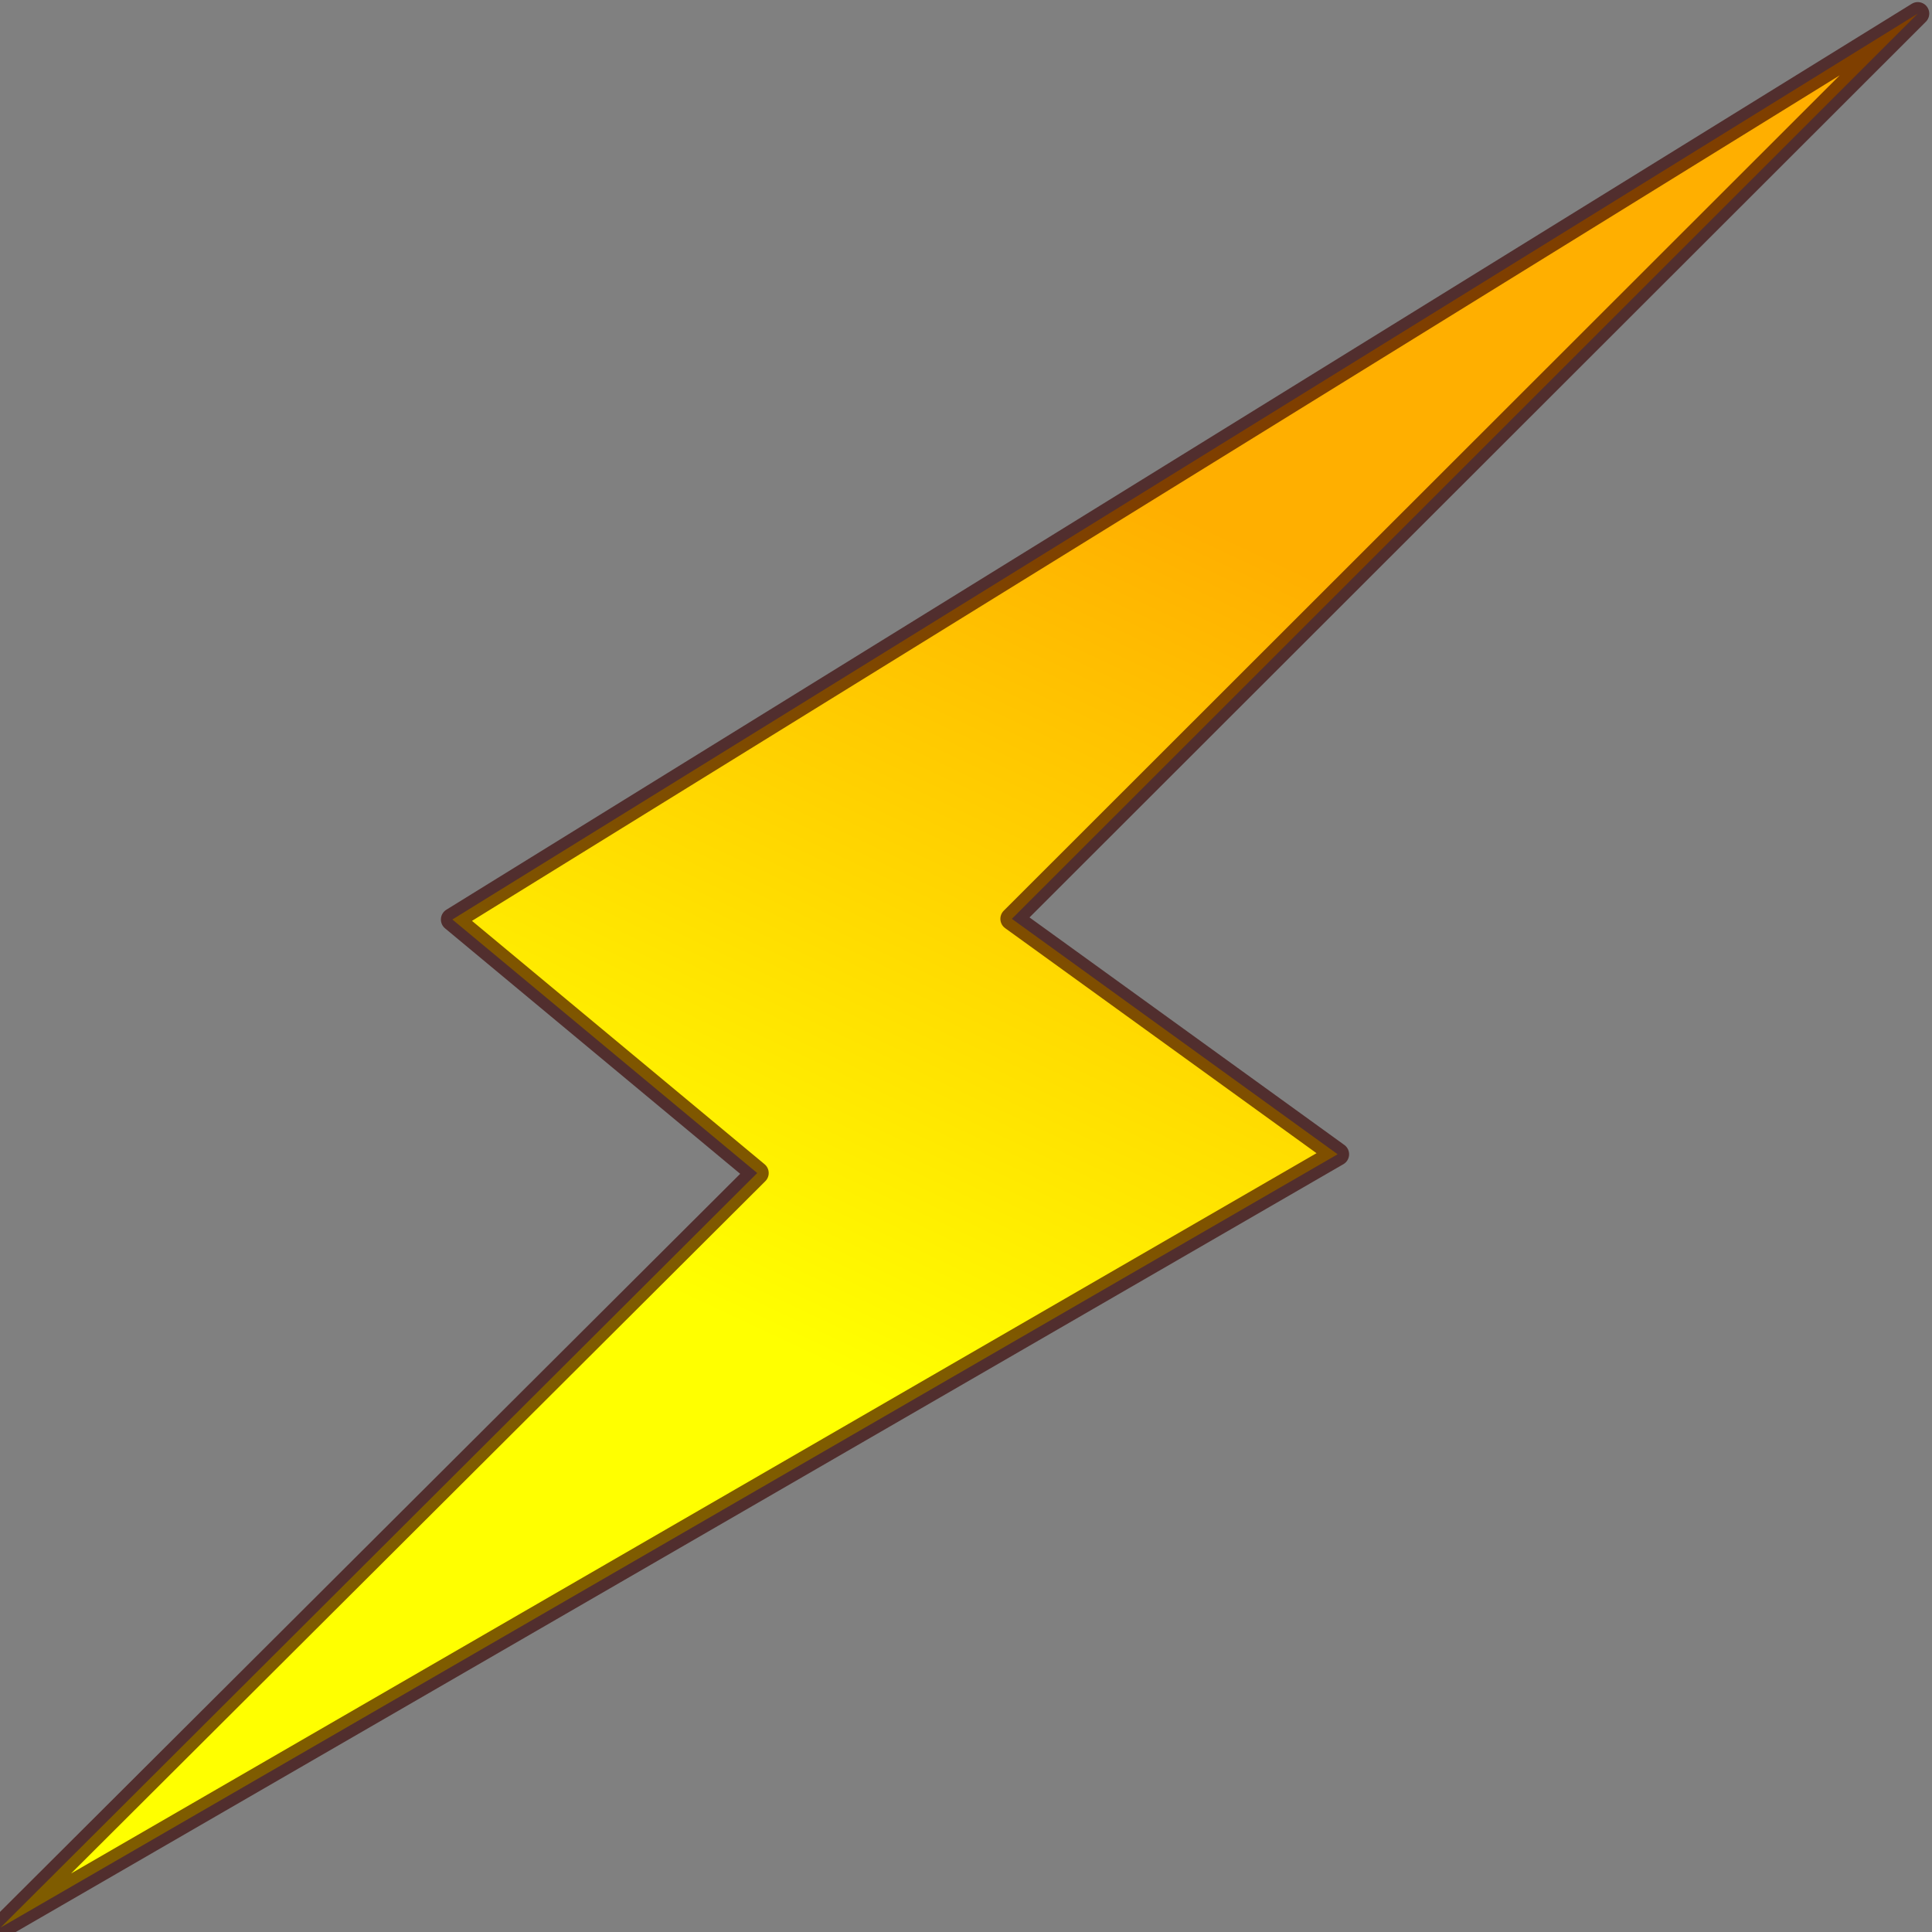 <?xml version="1.0" encoding="UTF-8" standalone="no"?>
<svg
   xmlns:dc="http://purl.org/dc/elements/1.1/"
   xmlns:cc="http://creativecommons.org/ns#"
   xmlns:rdf="http://www.w3.org/1999/02/22-rdf-syntax-ns#"
   xmlns:svg="http://www.w3.org/2000/svg"
   xmlns="http://www.w3.org/2000/svg"
   xmlns:xlink="http://www.w3.org/1999/xlink"
   xmlns:sodipodi="http://sodipodi.sourceforge.net/DTD/sodipodi-0.dtd"
   xmlns:inkscape="http://www.inkscape.org/namespaces/inkscape"
   id="svg4779"
   viewBox="0 0 336.41 336.41"
   version="1.1"
   inkscape:version="0.48.4 r9939"
   width="100%"
   height="100%"
   sodipodi:docname="defib.svg"
   inkscape:export-filename="/tmp/defib.png"
   inkscape:export-xdpi="6.4200001"
   inkscape:export-ydpi="6.4200001">
  <rect x="0" y="0" width="336.41" height="336.41" fill="#808080" stroke="none"/>
  <defs
     id="defs3136">
    <linearGradient
       id="linearGradient3959">
      <stop
         style="stop-color:#ffffff;stop-opacity:1;"
         offset="0"
         id="stop3961" />
      <stop
         id="stop4029"
         offset="0.85"
         style="stop-color:#ffffff;stop-opacity:1;" />
      <stop
         style="stop-color:#ffffff;stop-opacity:0.498;"
         offset="0.95"
         id="stop4031" />
      <stop
         id="stop4019"
         offset="1"
         style="stop-color:#ffffff;stop-opacity:0;" />
    </linearGradient>
    <linearGradient
       id="linearGradient3947">
      <stop
         id="stop3949"
         offset="0"
         style="stop-color:#ffff00;stop-opacity:1;" />
      <stop
         style="stop-color:#ffaf00;stop-opacity:1;"
         offset="1"
         id="stop3953" />
    </linearGradient>
    <radialGradient
       inkscape:collect="always"
       xlink:href="#linearGradient3959-1"
       id="radialGradient3965-6"
       cx="168.205"
       cy="168.205"
       fx="168.205"
       fy="168.205"
       r="149.58"
       gradientTransform="matrix(1.128,0,0,1.125,-21.016,-20.944)"
       gradientUnits="userSpaceOnUse" />
    <linearGradient
       id="linearGradient3959-1">
      <stop
         style="stop-color:#ffffff;stop-opacity:1;"
         offset="0"
         id="stop3961-9" />
      <stop
         id="stop4029-0"
         offset="0.85"
         style="stop-color:#ffffff;stop-opacity:1;" />
      <stop
         style="stop-color:#ffffff;stop-opacity:0.498;"
         offset="0.95"
         id="stop4031-8" />
      <stop
         id="stop4019-6"
         offset="1"
         style="stop-color:#ffffff;stop-opacity:0;" />
    </linearGradient>
    <linearGradient
       inkscape:collect="always"
       xlink:href="#linearGradient3947-3"
       id="linearGradient3945-0"
       x1="238.377"
       y1="295.389"
       x2="306.818"
       y2="149.894"
       gradientUnits="userSpaceOnUse"
       gradientTransform="translate(-91.014,-55.83)" />
    <linearGradient
       id="linearGradient3947-3">
      <stop
         id="stop3949-8"
         offset="0"
         style="stop-color:#ffff00;stop-opacity:1;" />
      <stop
         style="stop-color:#ffaf00;stop-opacity:1;"
         offset="1"
         id="stop3953-3" />
    </linearGradient>
    <linearGradient
       y2="149.894"
       x2="306.818"
       y1="295.389"
       x1="238.377"
       gradientTransform="translate(-91.014,-55.83)"
       gradientUnits="userSpaceOnUse"
       id="linearGradient4191"
       xlink:href="#linearGradient3947-3"
       inkscape:collect="always" />
    <radialGradient
       inkscape:collect="always"
       xlink:href="#linearGradient3959-1-2"
       id="radialGradient4095-5"
       gradientUnits="userSpaceOnUse"
       gradientTransform="matrix(1.128,0,0,1.125,-21.016,-20.944)"
       cx="168.205"
       cy="168.205"
       fx="168.205"
       fy="168.205"
       r="149.58" />
    <linearGradient
       id="linearGradient3959-1-2">
      <stop
         style="stop-color:#ffffff;stop-opacity:1;"
         offset="0"
         id="stop3961-9-3" />
      <stop
         id="stop4029-0-6"
         offset="0.85"
         style="stop-color:#ffffff;stop-opacity:1;" />
      <stop
         style="stop-color:#ffffff;stop-opacity:0.498;"
         offset="0.95"
         id="stop4031-8-5" />
      <stop
         id="stop4019-6-0"
         offset="1"
         style="stop-color:#ffffff;stop-opacity:0;" />
    </linearGradient>
    <radialGradient
       r="149.58"
       fy="168.205"
       fx="168.205"
       cy="168.205"
       cx="168.205"
       gradientTransform="matrix(1.128,0,0,1.125,-21.016,-20.944)"
       gradientUnits="userSpaceOnUse"
       id="radialGradient4231-1"
       xlink:href="#linearGradient3959-1-2-8"
       inkscape:collect="always" />
    <linearGradient
       id="linearGradient3959-1-2-8">
      <stop
         style="stop-color:#ffffff;stop-opacity:1;"
         offset="0"
         id="stop3961-9-3-2" />
      <stop
         id="stop4029-0-6-1"
         offset="0.85"
         style="stop-color:#ffffff;stop-opacity:1;" />
      <stop
         style="stop-color:#ffffff;stop-opacity:0.498;"
         offset="0.95"
         id="stop4031-8-5-7" />
      <stop
         id="stop4019-6-0-7"
         offset="1"
         style="stop-color:#ffffff;stop-opacity:0;" />
    </linearGradient>
    <radialGradient
       r="149.58"
       fy="168.205"
       fx="168.205"
       cy="168.205"
       cx="168.205"
       gradientTransform="matrix(1.128,0,0,1.125,-21.016,-20.944)"
       gradientUnits="userSpaceOnUse"
       id="radialGradient4271"
       xlink:href="#linearGradient3959-1-2-8"
       inkscape:collect="always" />
  </defs>
  <sodipodi:namedview
     pagecolor="#ff00ff"
     bordercolor="#666666"
     borderopacity="1"
     objecttolerance="10"
     gridtolerance="10"
     guidetolerance="10"
     inkscape:pageopacity="0"
     inkscape:pageshadow="2"
     inkscape:window-width="1080"
     inkscape:window-height="1862"
     id="namedview3134"
     showgrid="false"
     fit-margin-top="0"
     fit-margin-left="0"
     fit-margin-right="0"
     fit-margin-bottom="0"
     inkscape:zoom="1.7181416"
     inkscape:cx="168.205"
     inkscape:cy="-48.978233"
     inkscape:window-x="0"
     inkscape:window-y="0"
     inkscape:window-maximized="1"
     inkscape:current-layer="layer2" />
  <g
     inkscape:groupmode="layer"
     id="layer1"
     inkscape:label="Background"
     style="display:none">
    <rect
       style="fill:url(#radialGradient4271);fill-opacity:1;display:inline"
       id="rect3957"
       width="337.574"
       height="336.41"
       x="-5.6729432e-06"
       y="-9.9999997e-06" />
  </g>
  <g
     inkscape:groupmode="layer"
     id="layer2"
     inkscape:label="Strike"
     style="display:inline">
    <path
       style="fill:url(#linearGradient4191);fill-opacity:1;fill-rule:evenodd;stroke:#370000;stroke-width:4;stroke-linecap:round;stroke-linejoin:round;stroke-miterlimit:4;stroke-opacity:0.639;stroke-dasharray:none"
       inkscape:connector-curvature="0"
       d="M 333.932,2.365 78.771,160.108 131.852,204.256 0.113,335.622 232.913,200.986 176.19,159.992 z"
       id="path11839-4"
       sodipodi:nodetypes="ccccccc" />
  </g>
</svg>
